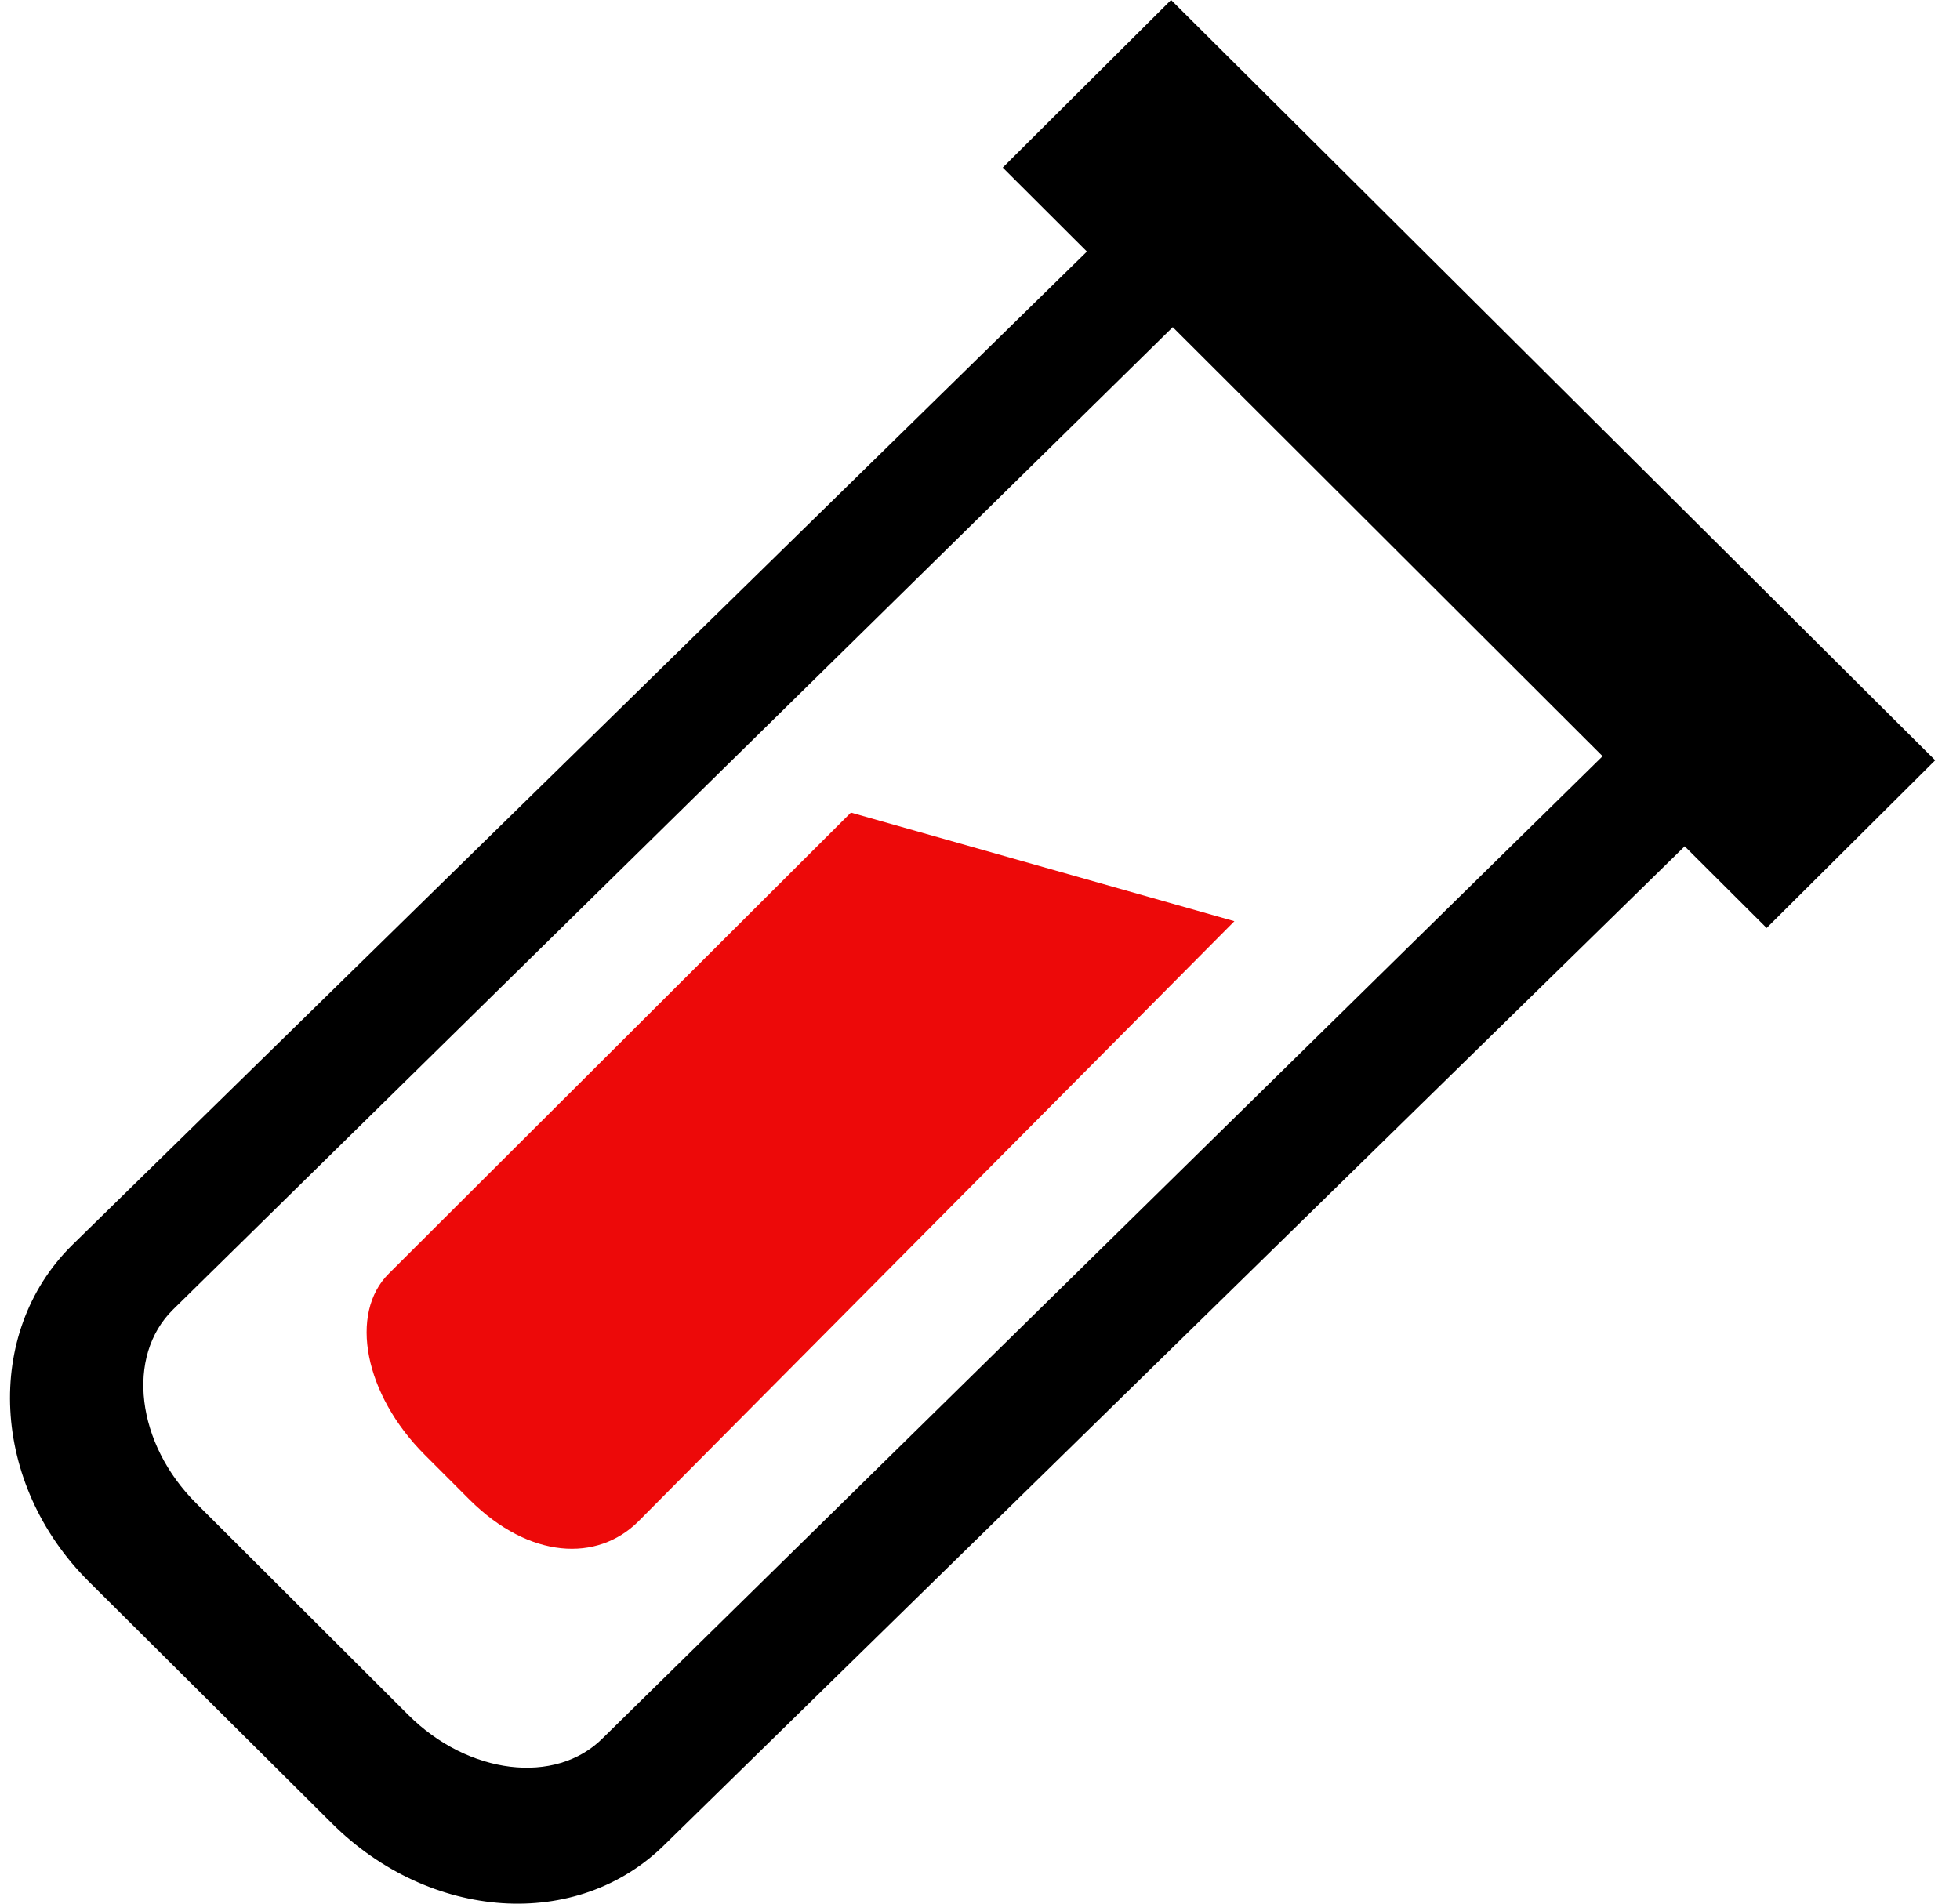 <svg width="35" height="34" viewBox="0 0 35 34" fill="none" xmlns="http://www.w3.org/2000/svg">
<path fill-rule="evenodd" clip-rule="evenodd" d="M20.912 0L17.906 2.993L19.409 4.493L1.278 22.248C-0.3 23.817 -0.163 26.507 1.584 28.245L5.926 32.565C7.671 34.302 10.303 34.507 11.881 32.934L30.084 15.115L31.547 16.574L34.557 13.579L20.912 0ZM7.292 30.63L3.506 26.852C2.432 25.784 2.242 24.224 3.089 23.39L20.942 5.843L28.618 13.506L10.762 31.046C9.918 31.889 8.361 31.697 7.292 30.63Z" fill="black"/>
<path fill-rule="evenodd" clip-rule="evenodd" d="M11.393 27.179C10.666 27.896 9.461 27.853 8.387 26.787L7.583 25.982C6.508 24.907 6.224 23.456 6.946 22.744L15.195 14.513L22.043 16.453L11.393 27.179Z" fill="#ED0909"/>
</svg>
